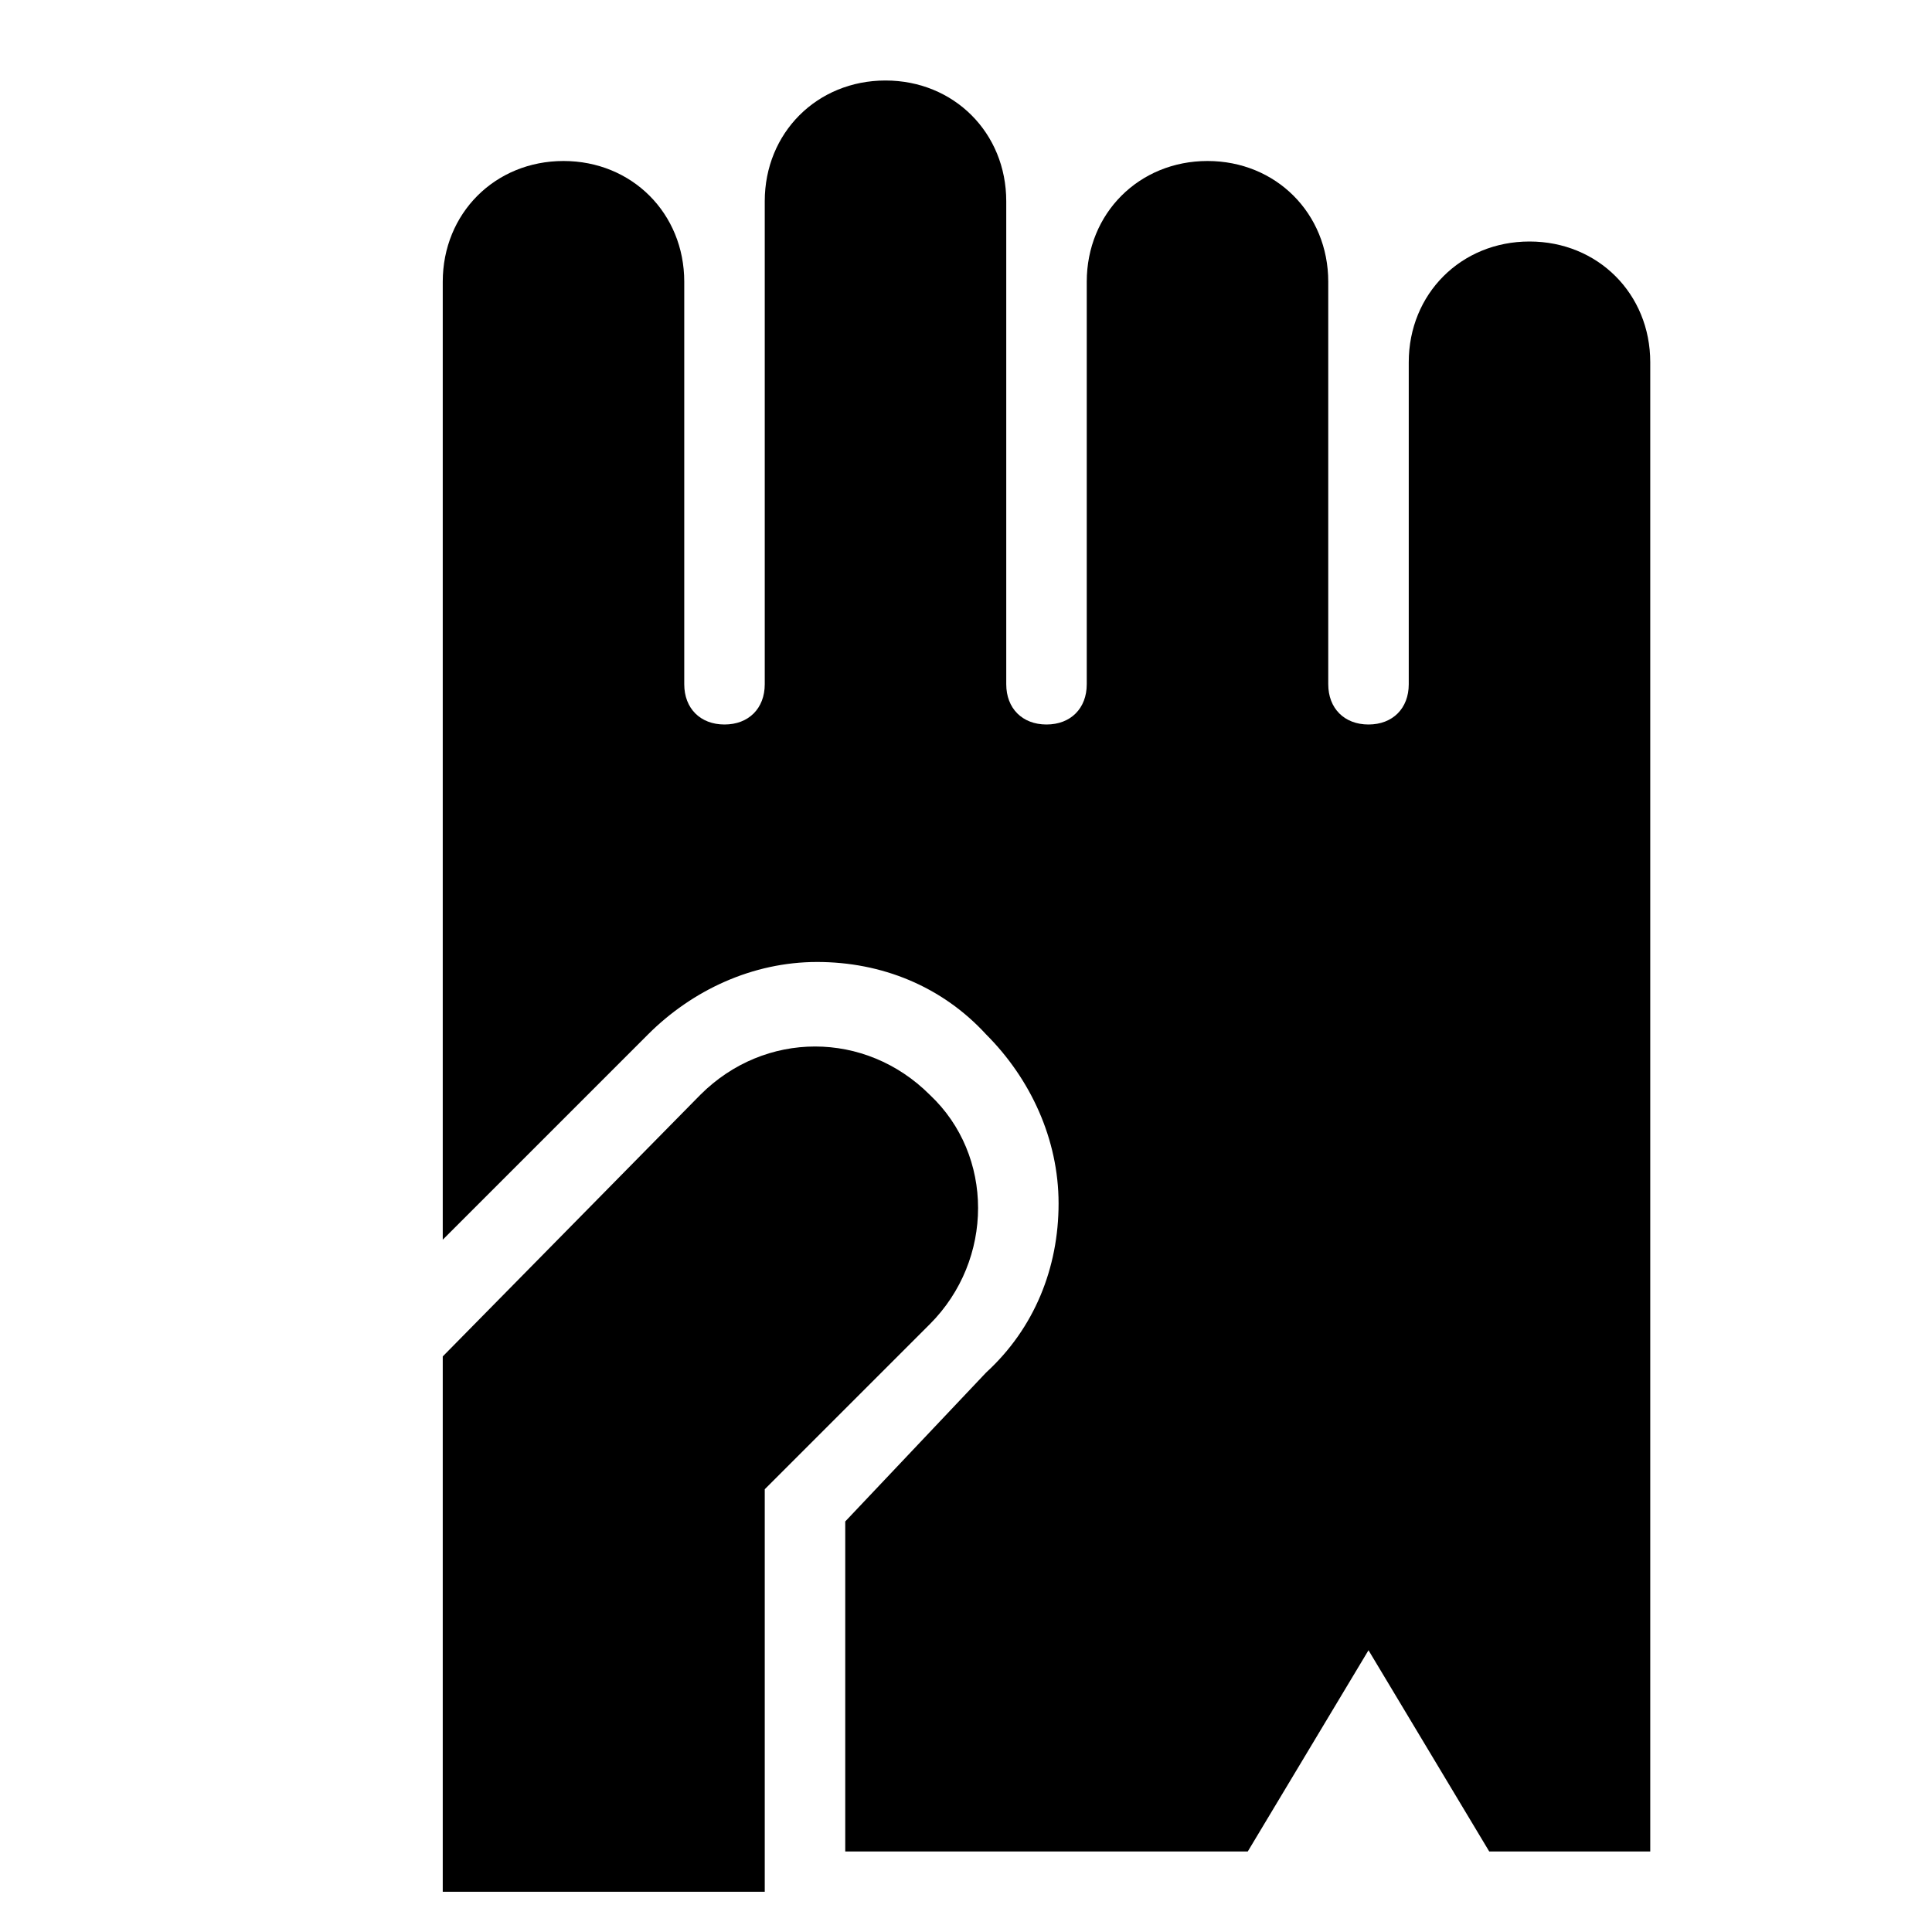 <?xml version="1.0" encoding="utf-8"?>
<!-- Generator: Adobe Illustrator 19.1.0, SVG Export Plug-In . SVG Version: 6.00 Build 0)  -->
<!DOCTYPE svg PUBLIC "-//W3C//DTD SVG 1.1//EN" "http://www.w3.org/Graphics/SVG/1.1/DTD/svg11.dtd">
<svg version="1.1" id="Layer_1" xmlns="http://www.w3.org/2000/svg" xmlns:xlink="http://www.w3.org/1999/xlink" x="0px" y="0px"
	 width="48px" height="48px" viewBox="0 0 48 48" enable-background="new 0 0 48 48" xml:space="preserve">
<path d="M23.1,27.2c-1.6-1.6-4.1-1.6-5.7,0L11,33.7L11,47h8V37l4.1-4.1C24.7,31.3,24.7,28.7,23.1,27.2z"/>
<path d="M38,6c-1.7,0-3,1.3-3,3v8c0,0.6-0.4,1-1,1s-1-0.4-1-1V8.9V7c0-1.7-1.3-3-3-3s-3,1.3-3,3v1.7V17c0,0.6-0.4,1-1,1s-1-0.4-1-1
	V8.6V5c0-1.7-1.3-3-3-3s-3,1.3-3,3v3.3V17c0,0.6-0.4,1-1,1s-1-0.4-1-1V8.2V7c0-1.7-1.3-3-3-3s-3,1.3-3,3v14l0,0v9.8l5.1-5.1
	c1.1-1.1,2.6-1.8,4.2-1.8c1.6,0,3.1,0.6,4.2,1.8c1.1,1.1,1.8,2.6,1.8,4.2s-0.6,3.1-1.8,4.2L21,37.8V46h10l3-5l3,5h4V9
	C41,7.3,39.7,6,38,6z"/>
</svg>
